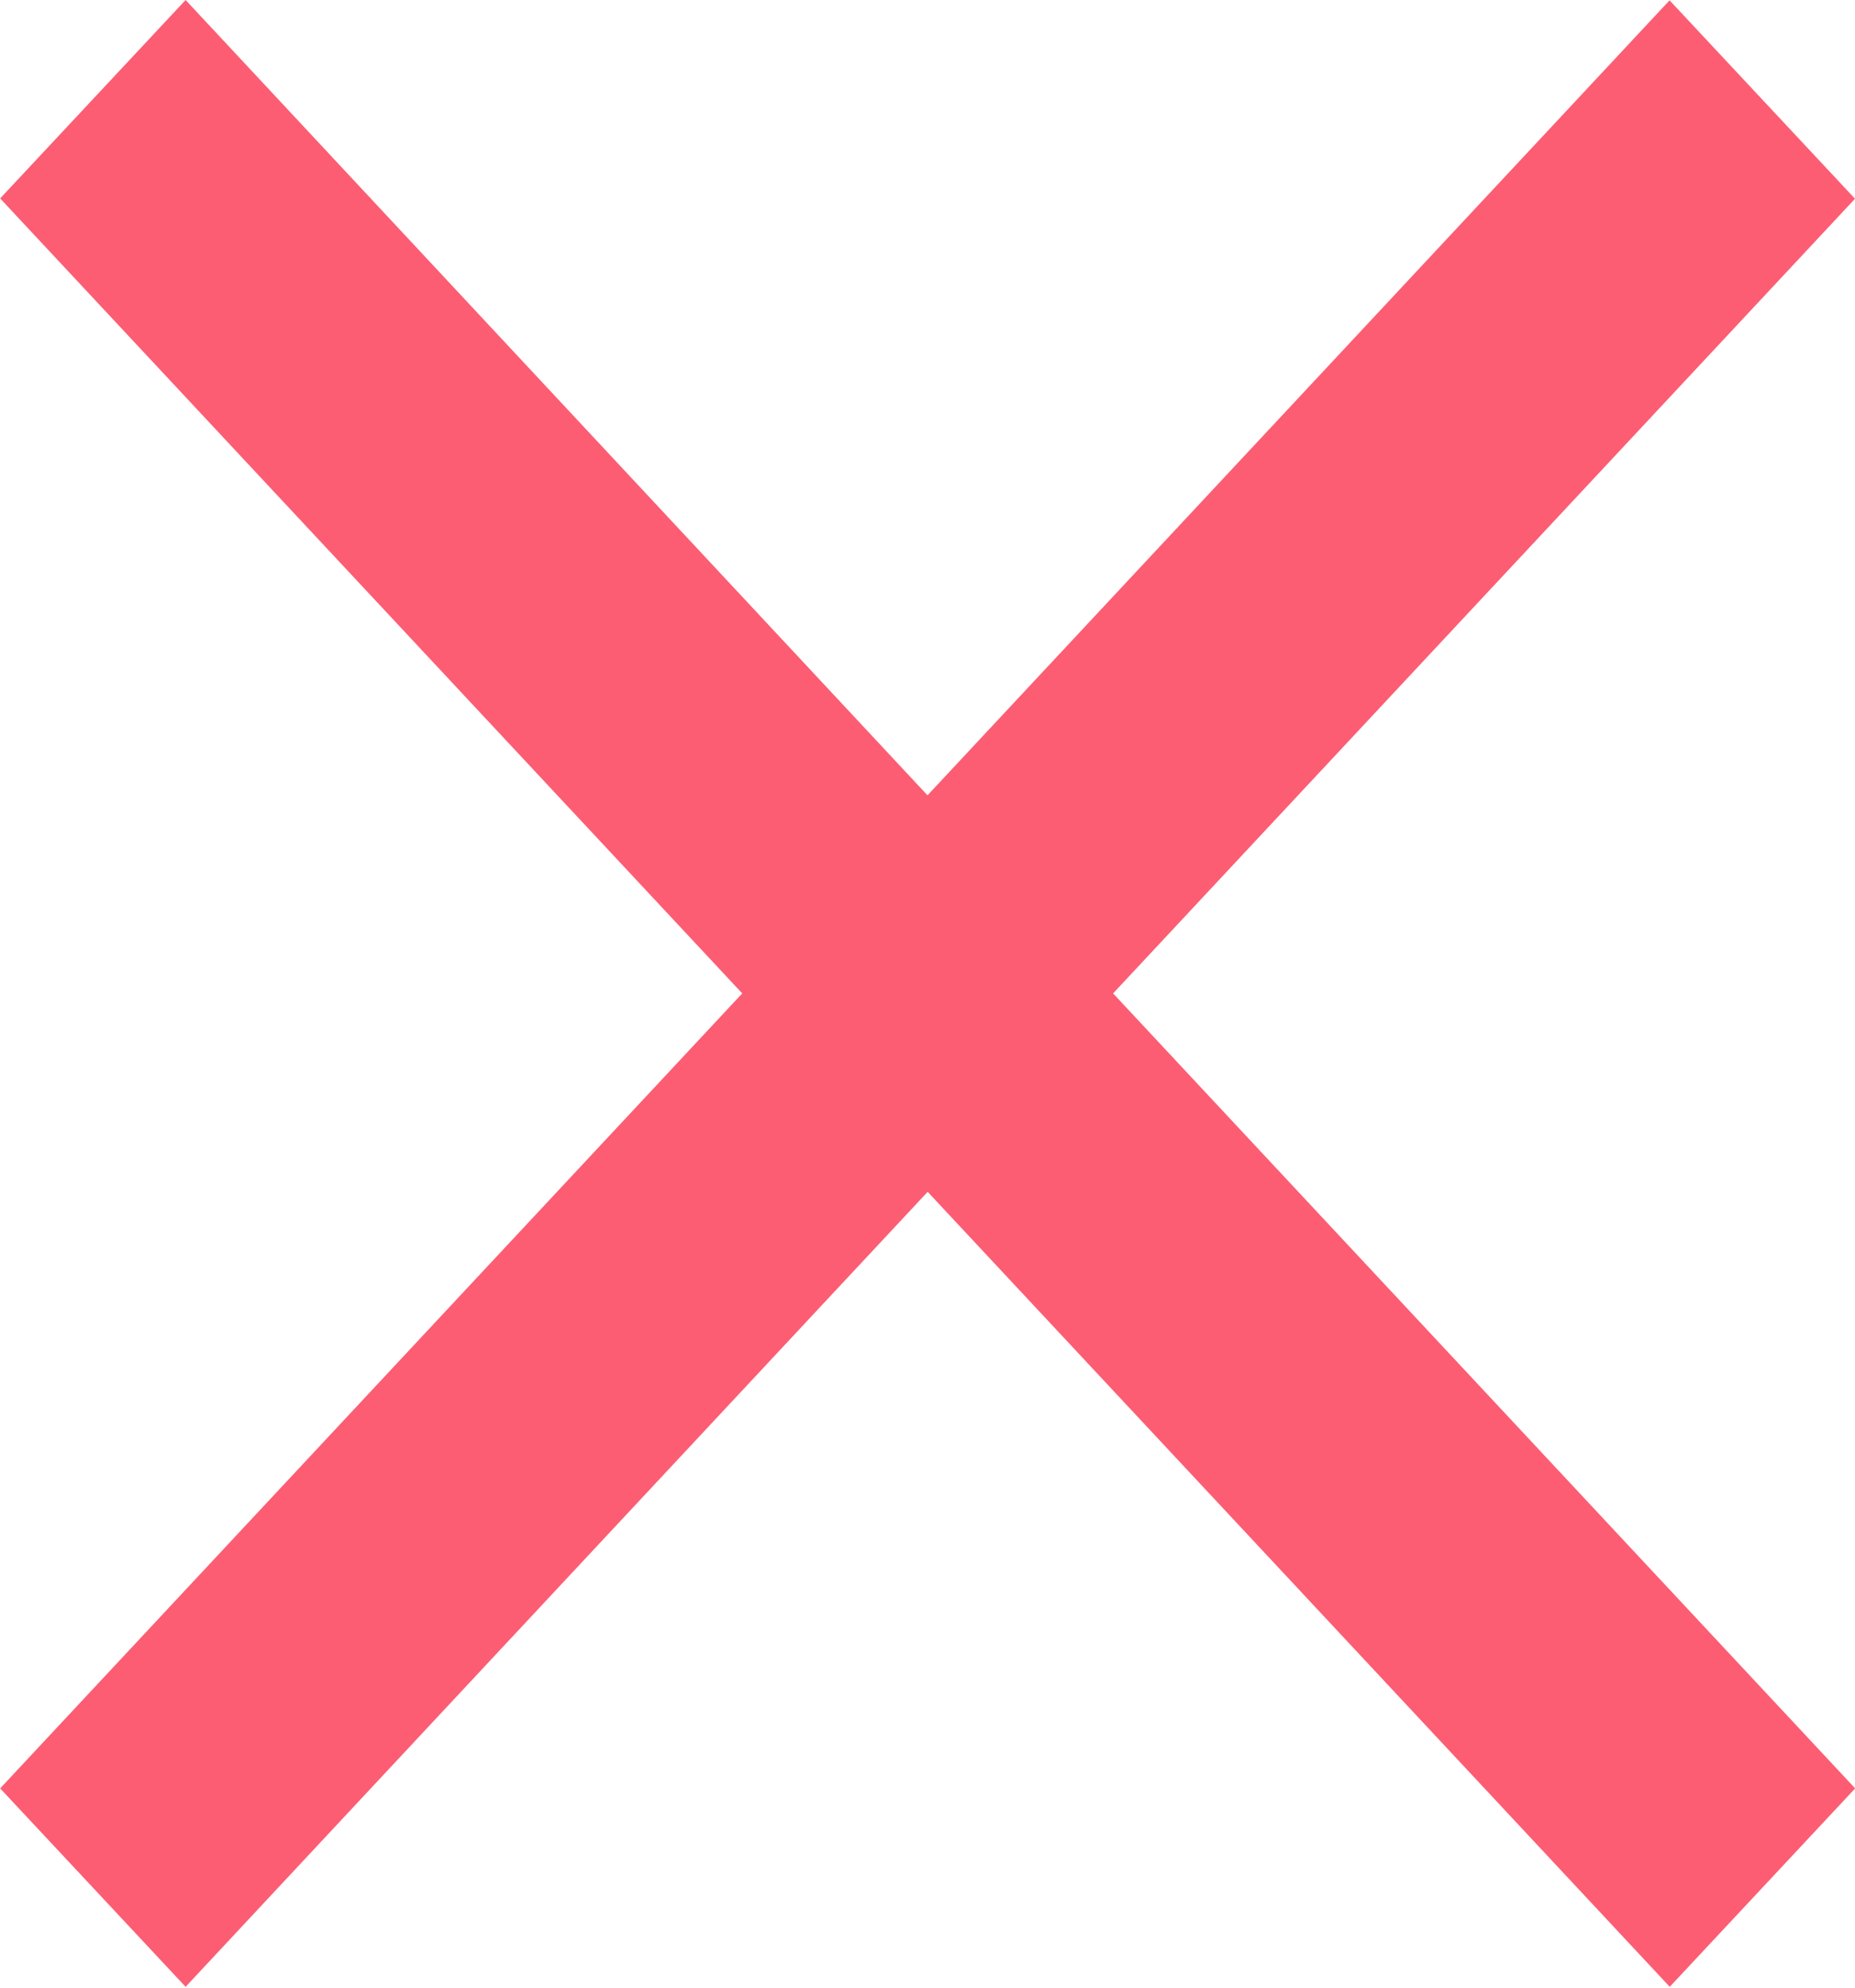<svg xmlns="http://www.w3.org/2000/svg" width="11.224" height="12.021" viewBox="0 0 11.224 12.021">
  <path id="Icon_ionic-md-close" data-name="Icon ionic-md-close" d="M18.747,8.725l-1.122-1.2-4.49,4.808L8.646,7.523l-1.122,1.2,4.49,4.808-4.49,4.808,1.122,1.2,4.49-4.808,4.49,4.808,1.122-1.2-4.49-4.808Z" transform="translate(-7.523 -7.523)" fill="#fc5d73"/>
</svg>
